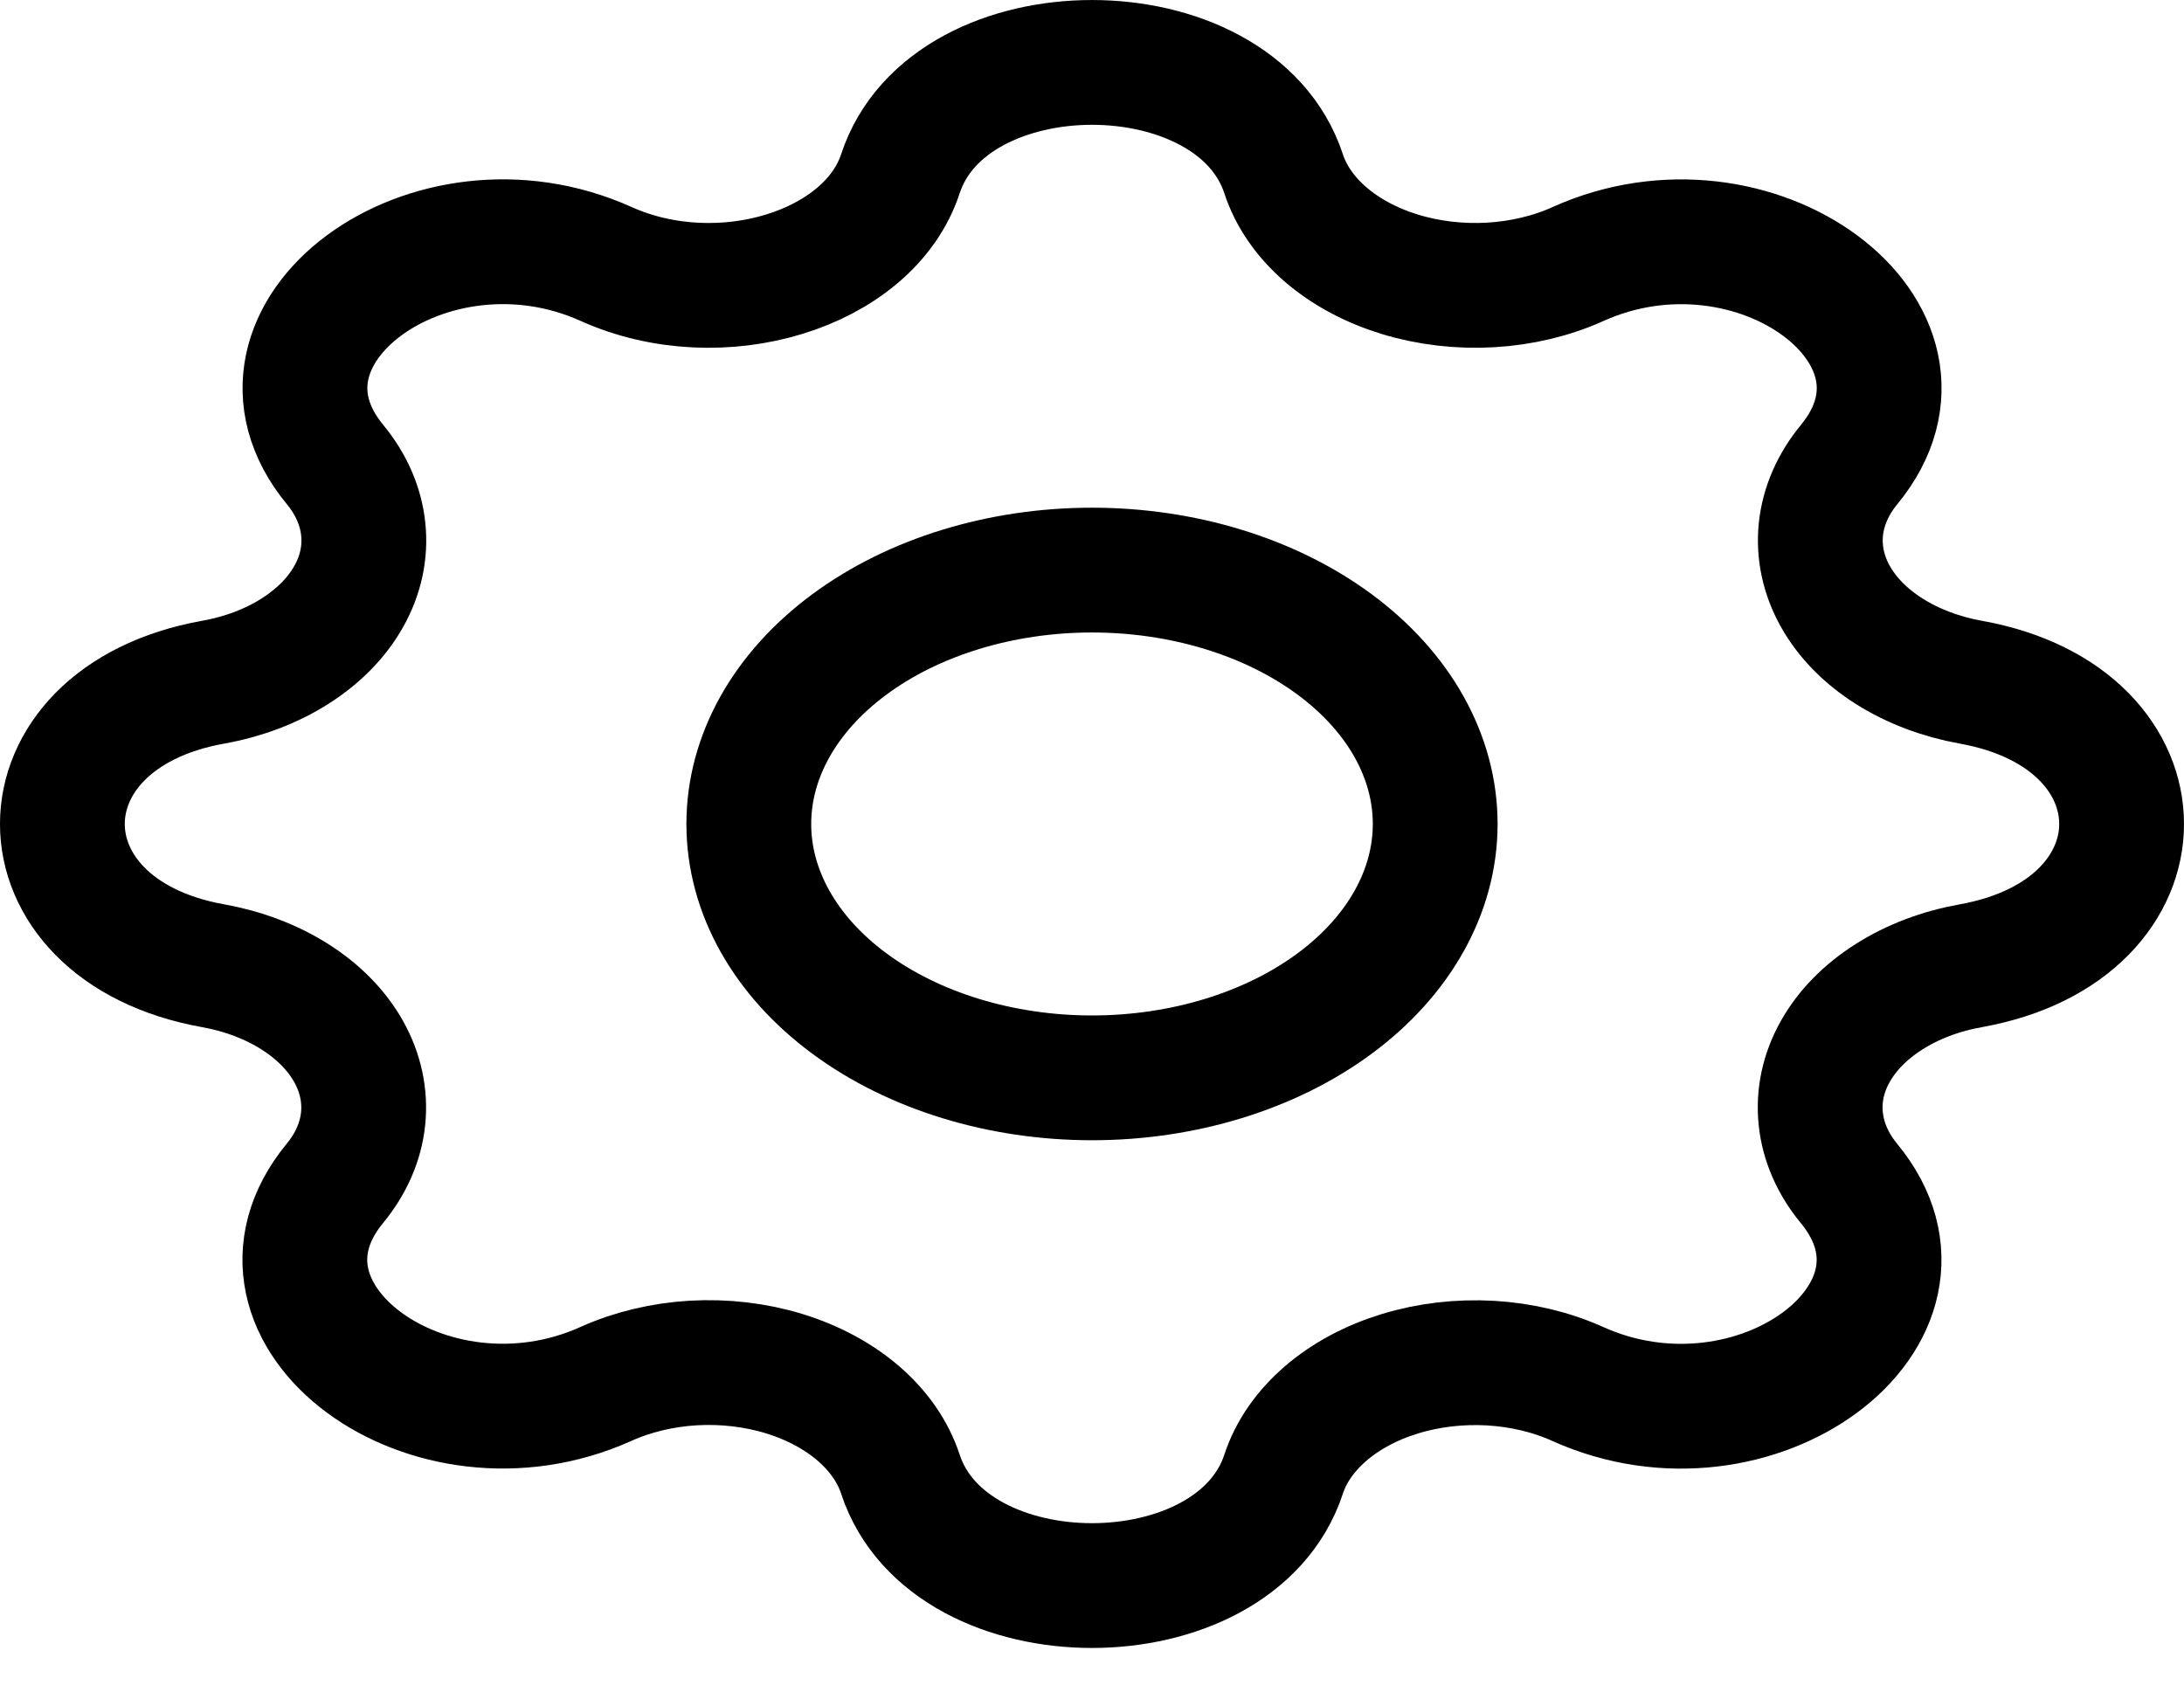 <svg width="35" height="27" viewBox="0 0 35 27" fill="none" xmlns="http://www.w3.org/2000/svg">
<path d="M12 13.206C12 14.285 12.579 15.32 13.611 16.083C14.642 16.846 16.041 17.275 17.5 17.275C18.959 17.275 20.358 16.846 21.389 16.083C22.421 15.32 23 14.285 23 13.206C23 12.127 22.421 11.092 21.389 10.329C20.358 9.566 18.959 9.137 17.5 9.137C16.041 9.137 14.642 9.566 13.611 10.329C12.579 11.092 12 12.127 12 13.206Z" stroke="black" stroke-width="2" stroke-linecap="round" stroke-linejoin="round"/>
<path d="M14.429 2.786C15.21 0.405 19.79 0.405 20.571 2.786C20.688 3.144 20.918 3.476 21.241 3.756C21.565 4.036 21.973 4.255 22.433 4.396C22.893 4.537 23.391 4.595 23.887 4.567C24.383 4.538 24.863 4.424 25.288 4.232C28.117 2.957 31.356 5.352 29.633 7.446C29.374 7.76 29.22 8.115 29.181 8.482C29.143 8.849 29.222 9.217 29.412 9.557C29.602 9.897 29.898 10.199 30.276 10.438C30.654 10.677 31.102 10.847 31.585 10.934C34.805 11.512 34.805 14.9 31.585 15.478C31.102 15.564 30.653 15.734 30.275 15.974C29.897 16.213 29.6 16.515 29.41 16.855C29.219 17.195 29.14 17.564 29.179 17.931C29.217 18.298 29.372 18.653 29.631 18.967C31.355 21.06 28.117 23.456 25.286 22.182C24.861 21.99 24.382 21.876 23.886 21.847C23.39 21.819 22.892 21.877 22.433 22.018C21.973 22.159 21.565 22.378 21.242 22.657C20.918 22.937 20.688 23.268 20.571 23.626C19.79 26.008 15.21 26.008 14.429 23.626C14.312 23.268 14.082 22.936 13.759 22.656C13.435 22.377 13.027 22.157 12.567 22.016C12.107 21.875 11.609 21.817 11.113 21.845C10.617 21.874 10.137 21.989 9.712 22.18C6.883 23.455 3.644 21.06 5.367 18.966C5.626 18.652 5.781 18.297 5.819 17.93C5.857 17.563 5.778 17.195 5.588 16.855C5.398 16.515 5.102 16.213 4.724 15.974C4.346 15.735 3.898 15.565 3.414 15.478C0.195 14.9 0.195 11.512 3.414 10.934C3.898 10.848 4.347 10.678 4.725 10.438C5.103 10.199 5.4 9.897 5.59 9.557C5.781 9.217 5.86 8.848 5.821 8.481C5.783 8.114 5.628 7.759 5.369 7.445C3.646 5.352 6.883 2.956 9.714 4.231C11.547 5.055 13.923 4.325 14.429 2.786Z" stroke="black" stroke-width="2" stroke-linecap="round" stroke-linejoin="round"/>
</svg>
